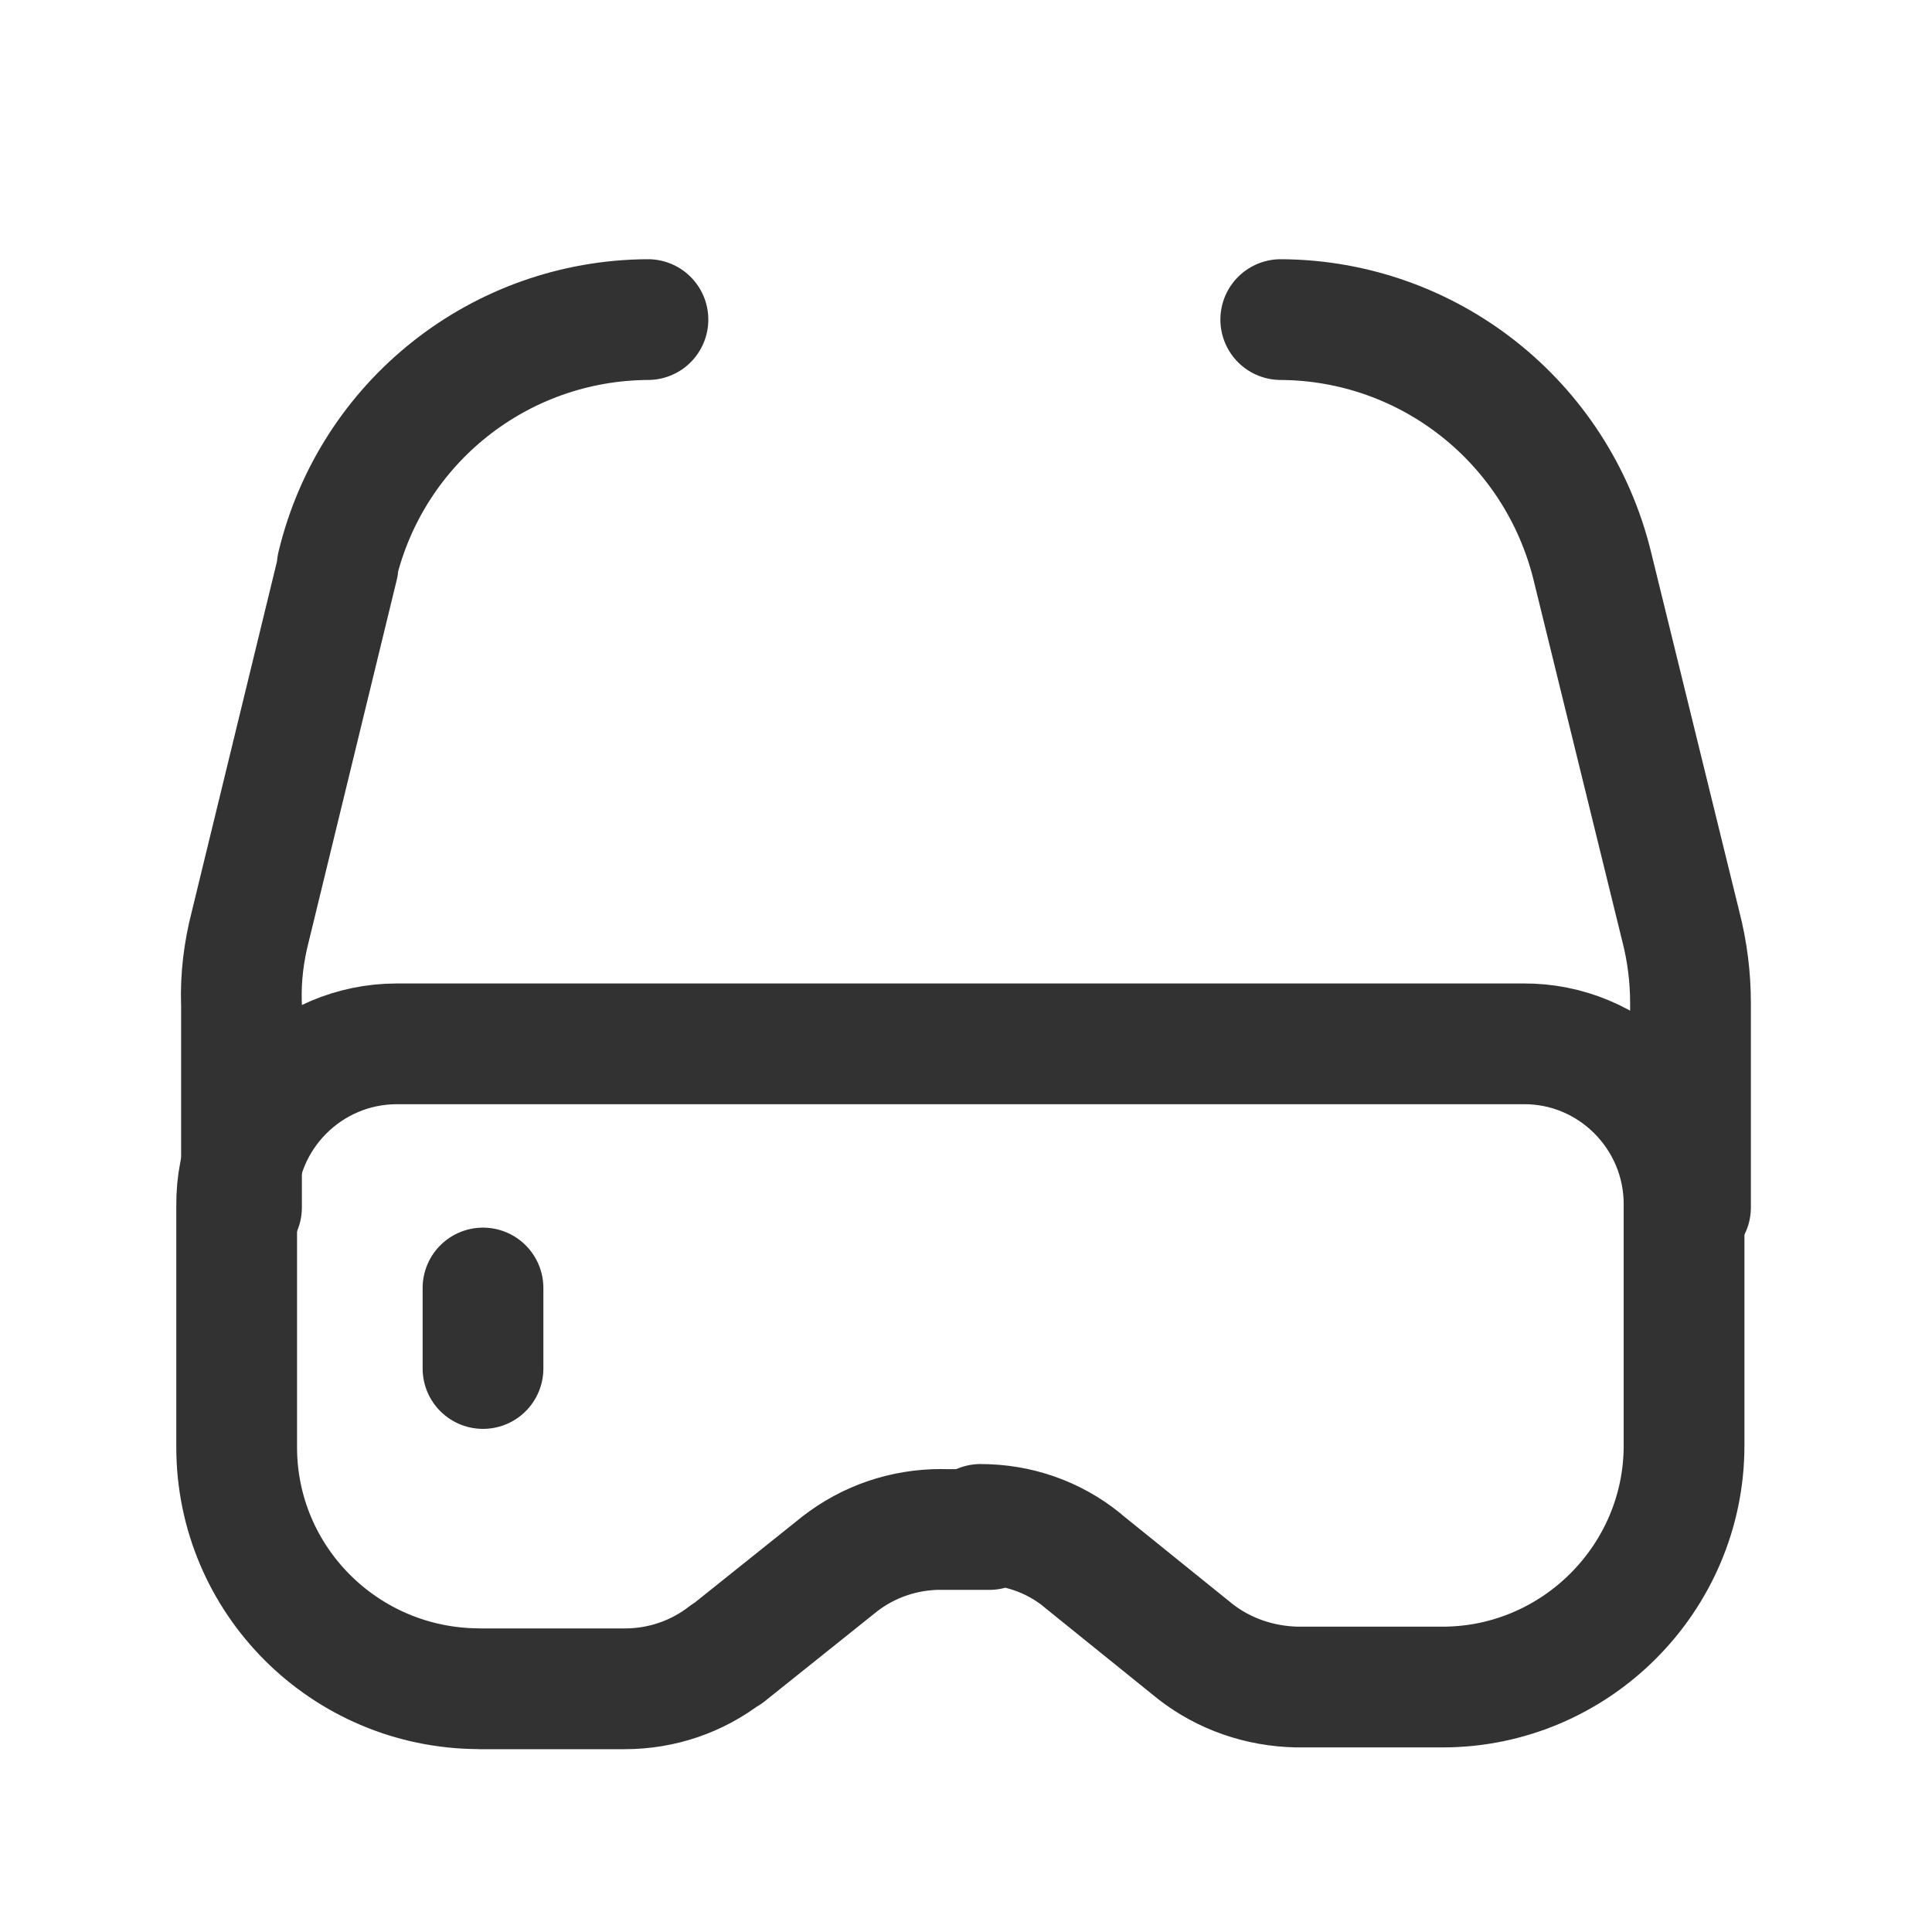 <svg viewBox="0 0 24 24" xmlns="http://www.w3.org/2000/svg"><g fill="none"><path d="M0 0h24v24H0Z"/><g stroke-linecap="round" stroke-width="1.5" stroke="#323232" fill="none" stroke-linejoin="round"><path d="M12.29 19h-.6l0-.001c-.46 0-.9.15-1.26.43l-1.4 1.12 -.01 0c-.36.28-.8.43-1.26.43H5.95l-.01-.001c-1.66-.01-3-1.35-3-3 0 0 0-.001 0-.001v-3l0 0c-.01-1.11.89-2.01 1.99-2.01h14l-.01 0c1.1-.01 2 .89 2 1.99v3 0c0 1.65-1.35 3-3 3h-1.81l0 0c-.46-.01-.9-.16-1.26-.44l-1.4-1.13 -.01-.01c-.36-.29-.8-.44-1.26-.44Z"/><path d="M21 15v-2.53l0-.01c0-.32-.04-.64-.12-.95l-1.1-4.48 0 0c-.44-1.79-2.03-3.05-3.87-3.06"/><path d="M3 15v-2.53l-.001-.01c-.01-.32.03-.64.11-.95l1.09-4.48 -.01 0c.43-1.79 2.02-3.05 3.86-3.06"/><path d="M6 16l0 1"/></g></g></svg>
